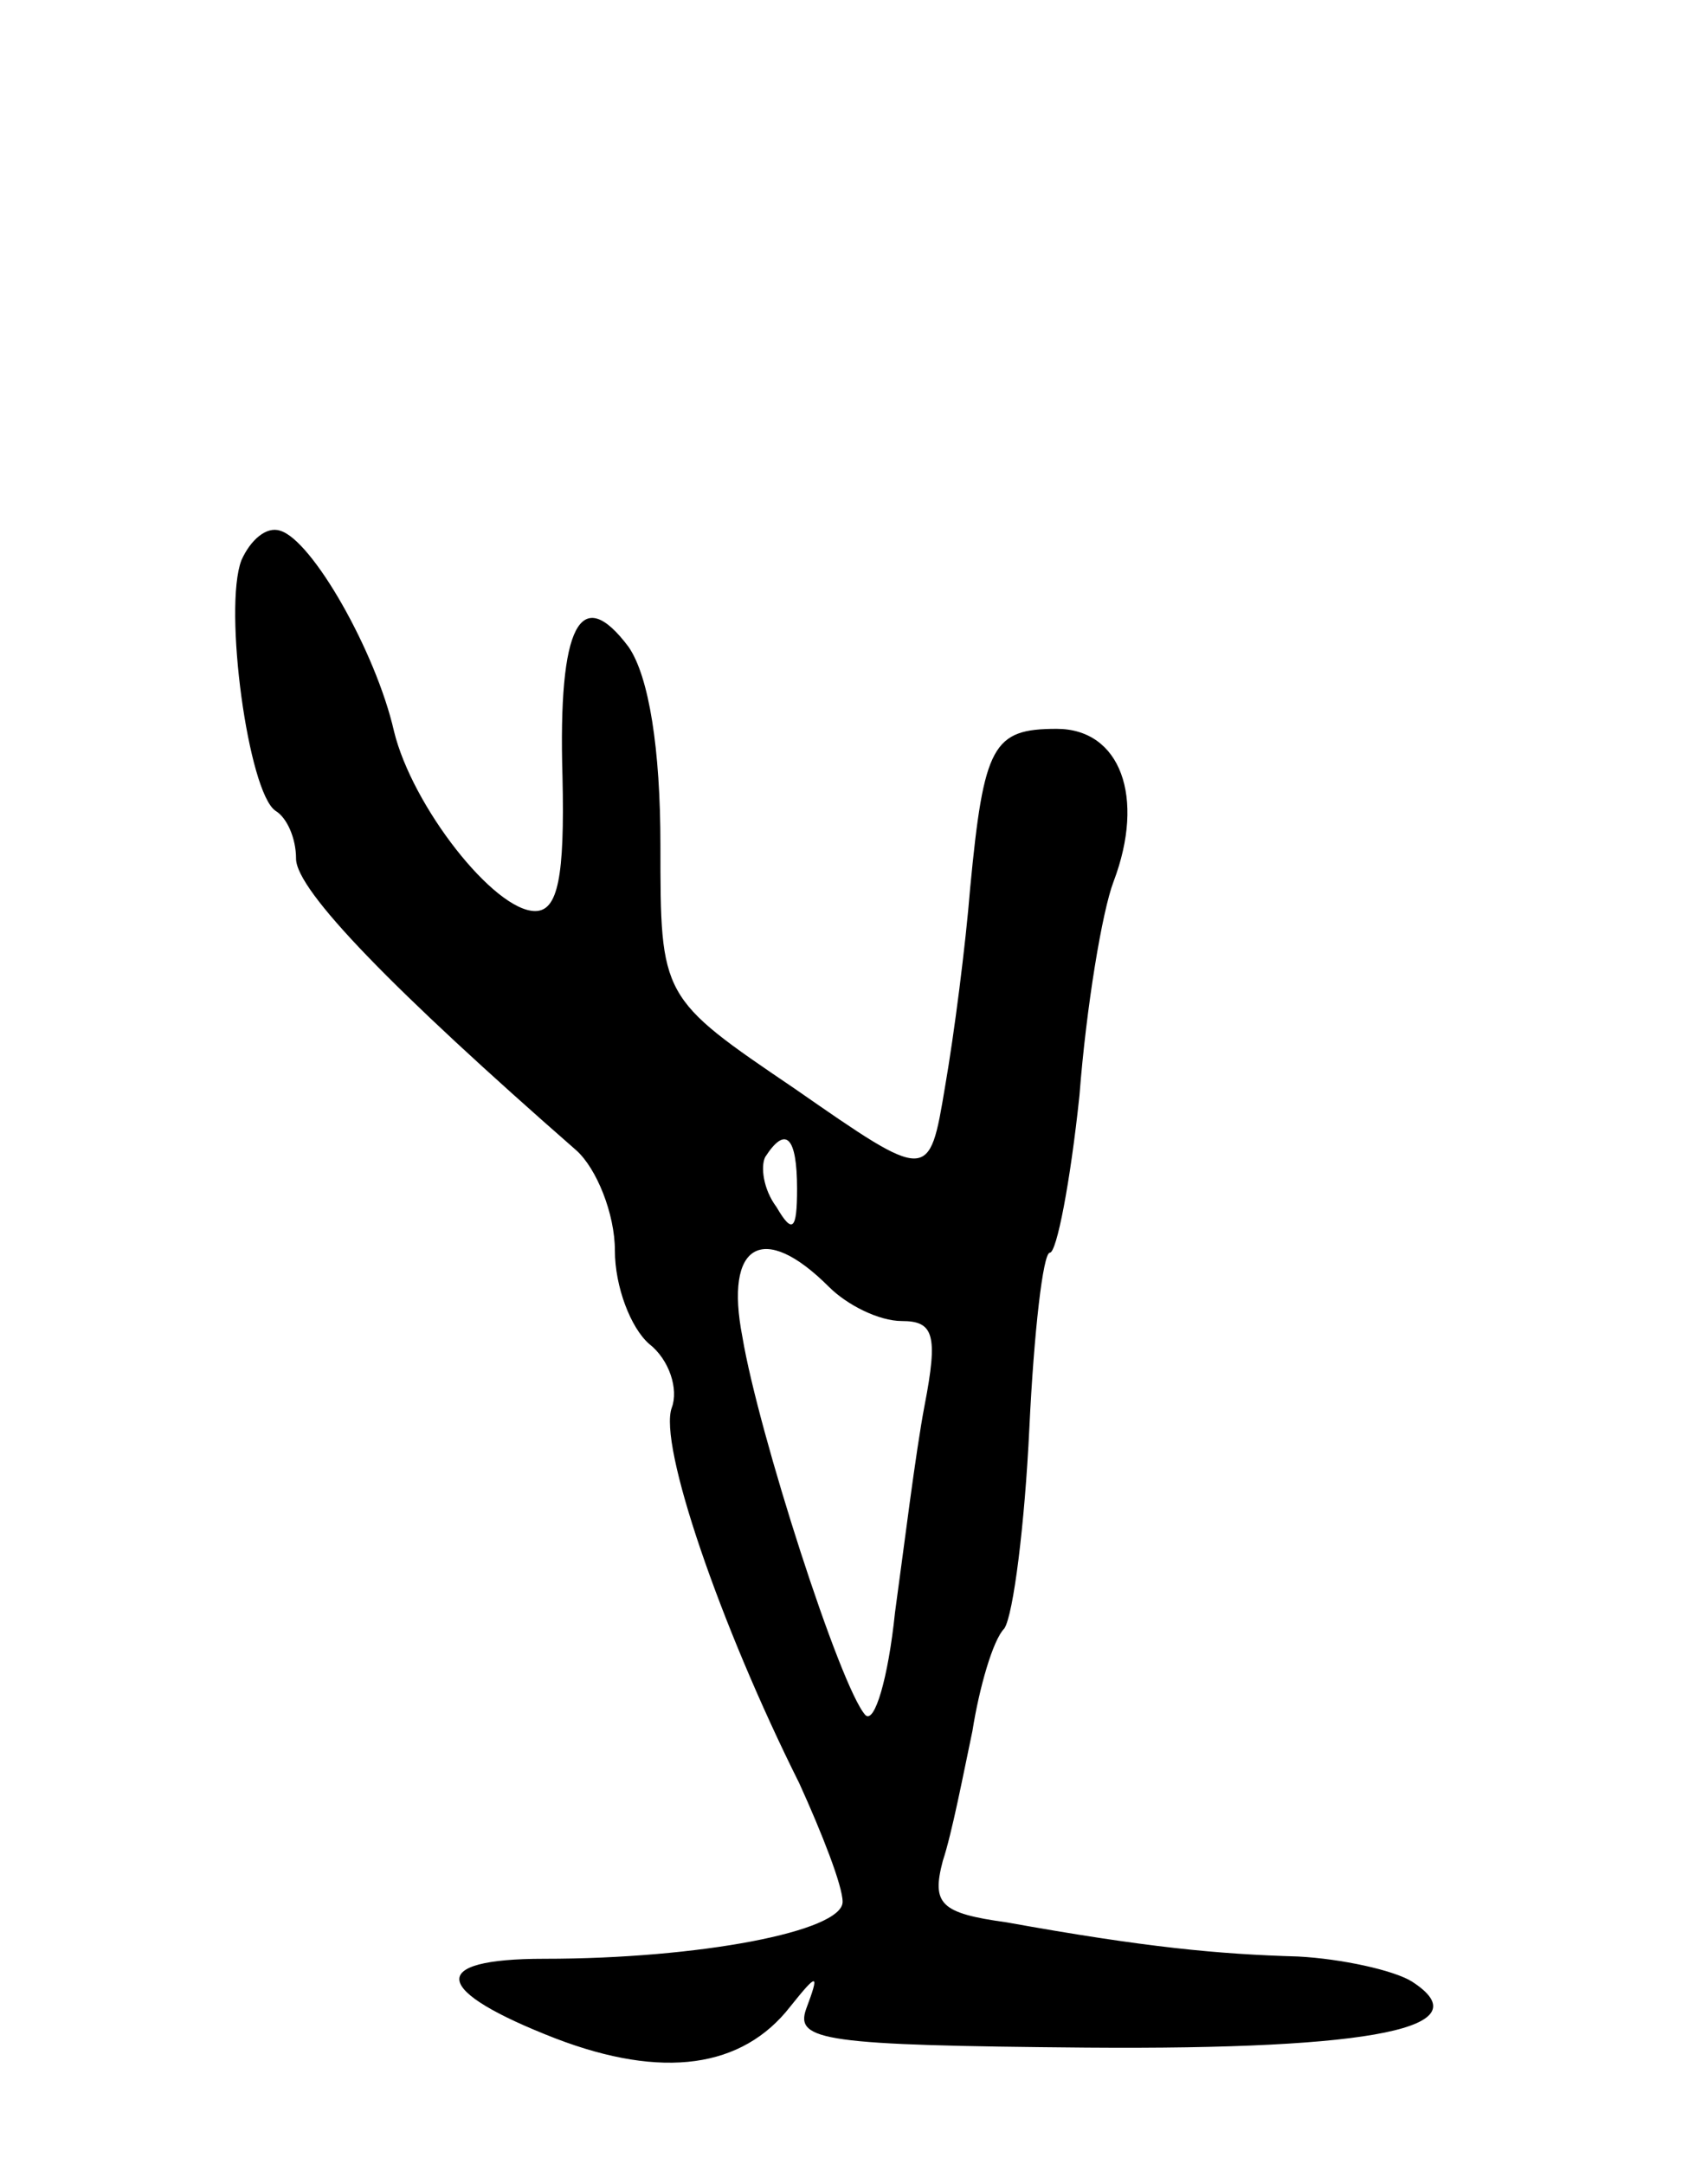 <svg version="1.0" xmlns="http://www.w3.org/2000/svg"
 width="75pt" height="95pt" viewBox="0 0 75 95"
 preserveAspectRatio="xMidYMid meet">
<g transform="translate(0,95) scale(0.1,-0.1)"
fill="#000000" stroke="none">
<path d="M106 704 c-8 -21 3 -102 15 -110 5 -3 9 -12 9 -21 0 -14 43 -58 123
-128 9 -8 17 -28 17 -44 0 -16 7 -34 15 -41 9 -7 13 -20 10 -28 -6 -16 21 -95
56 -165 10 -22 19 -45 19 -52 0 -13 -63 -25 -131 -25 -52 0 -49 -14 5 -35 47
-18 82 -13 103 14 12 15 13 15 7 -1 -5 -14 8 -16 123 -17 128 -1 174 9 143 29
-8 5 -31 10 -50 11 -35 1 -67 4 -128 15 -29 4 -33 8 -28 27 4 12 9 38 13 57 3
19 9 40 14 45 4 6 9 46 11 88 2 42 6 77 9 77 3 0 9 31 13 69 3 39 10 81 15 94
14 37 3 67 -25 67 -28 0 -32 -7 -38 -70 -2 -25 -7 -64 -11 -87 -7 -42 -7 -42
-66 -1 -59 40 -59 40 -59 107 0 42 -5 74 -14 87 -21 28 -31 10 -29 -57 1 -44
-2 -59 -12 -59 -18 0 -54 46 -62 79 -8 35 -36 84 -50 88 -6 2 -13 -4 -17 -13z
m244 -276 c0 -18 -2 -20 -9 -8 -6 8 -7 18 -5 22 9 14 14 9 14 -14z m14 -43 c8
-8 22 -15 32 -15 14 0 16 -6 10 -37 -4 -21 -9 -62 -13 -91 -3 -29 -9 -49 -13
-45 -11 12 -47 124 -54 166 -8 41 9 51 38 22z"/>
</g>
</svg>
